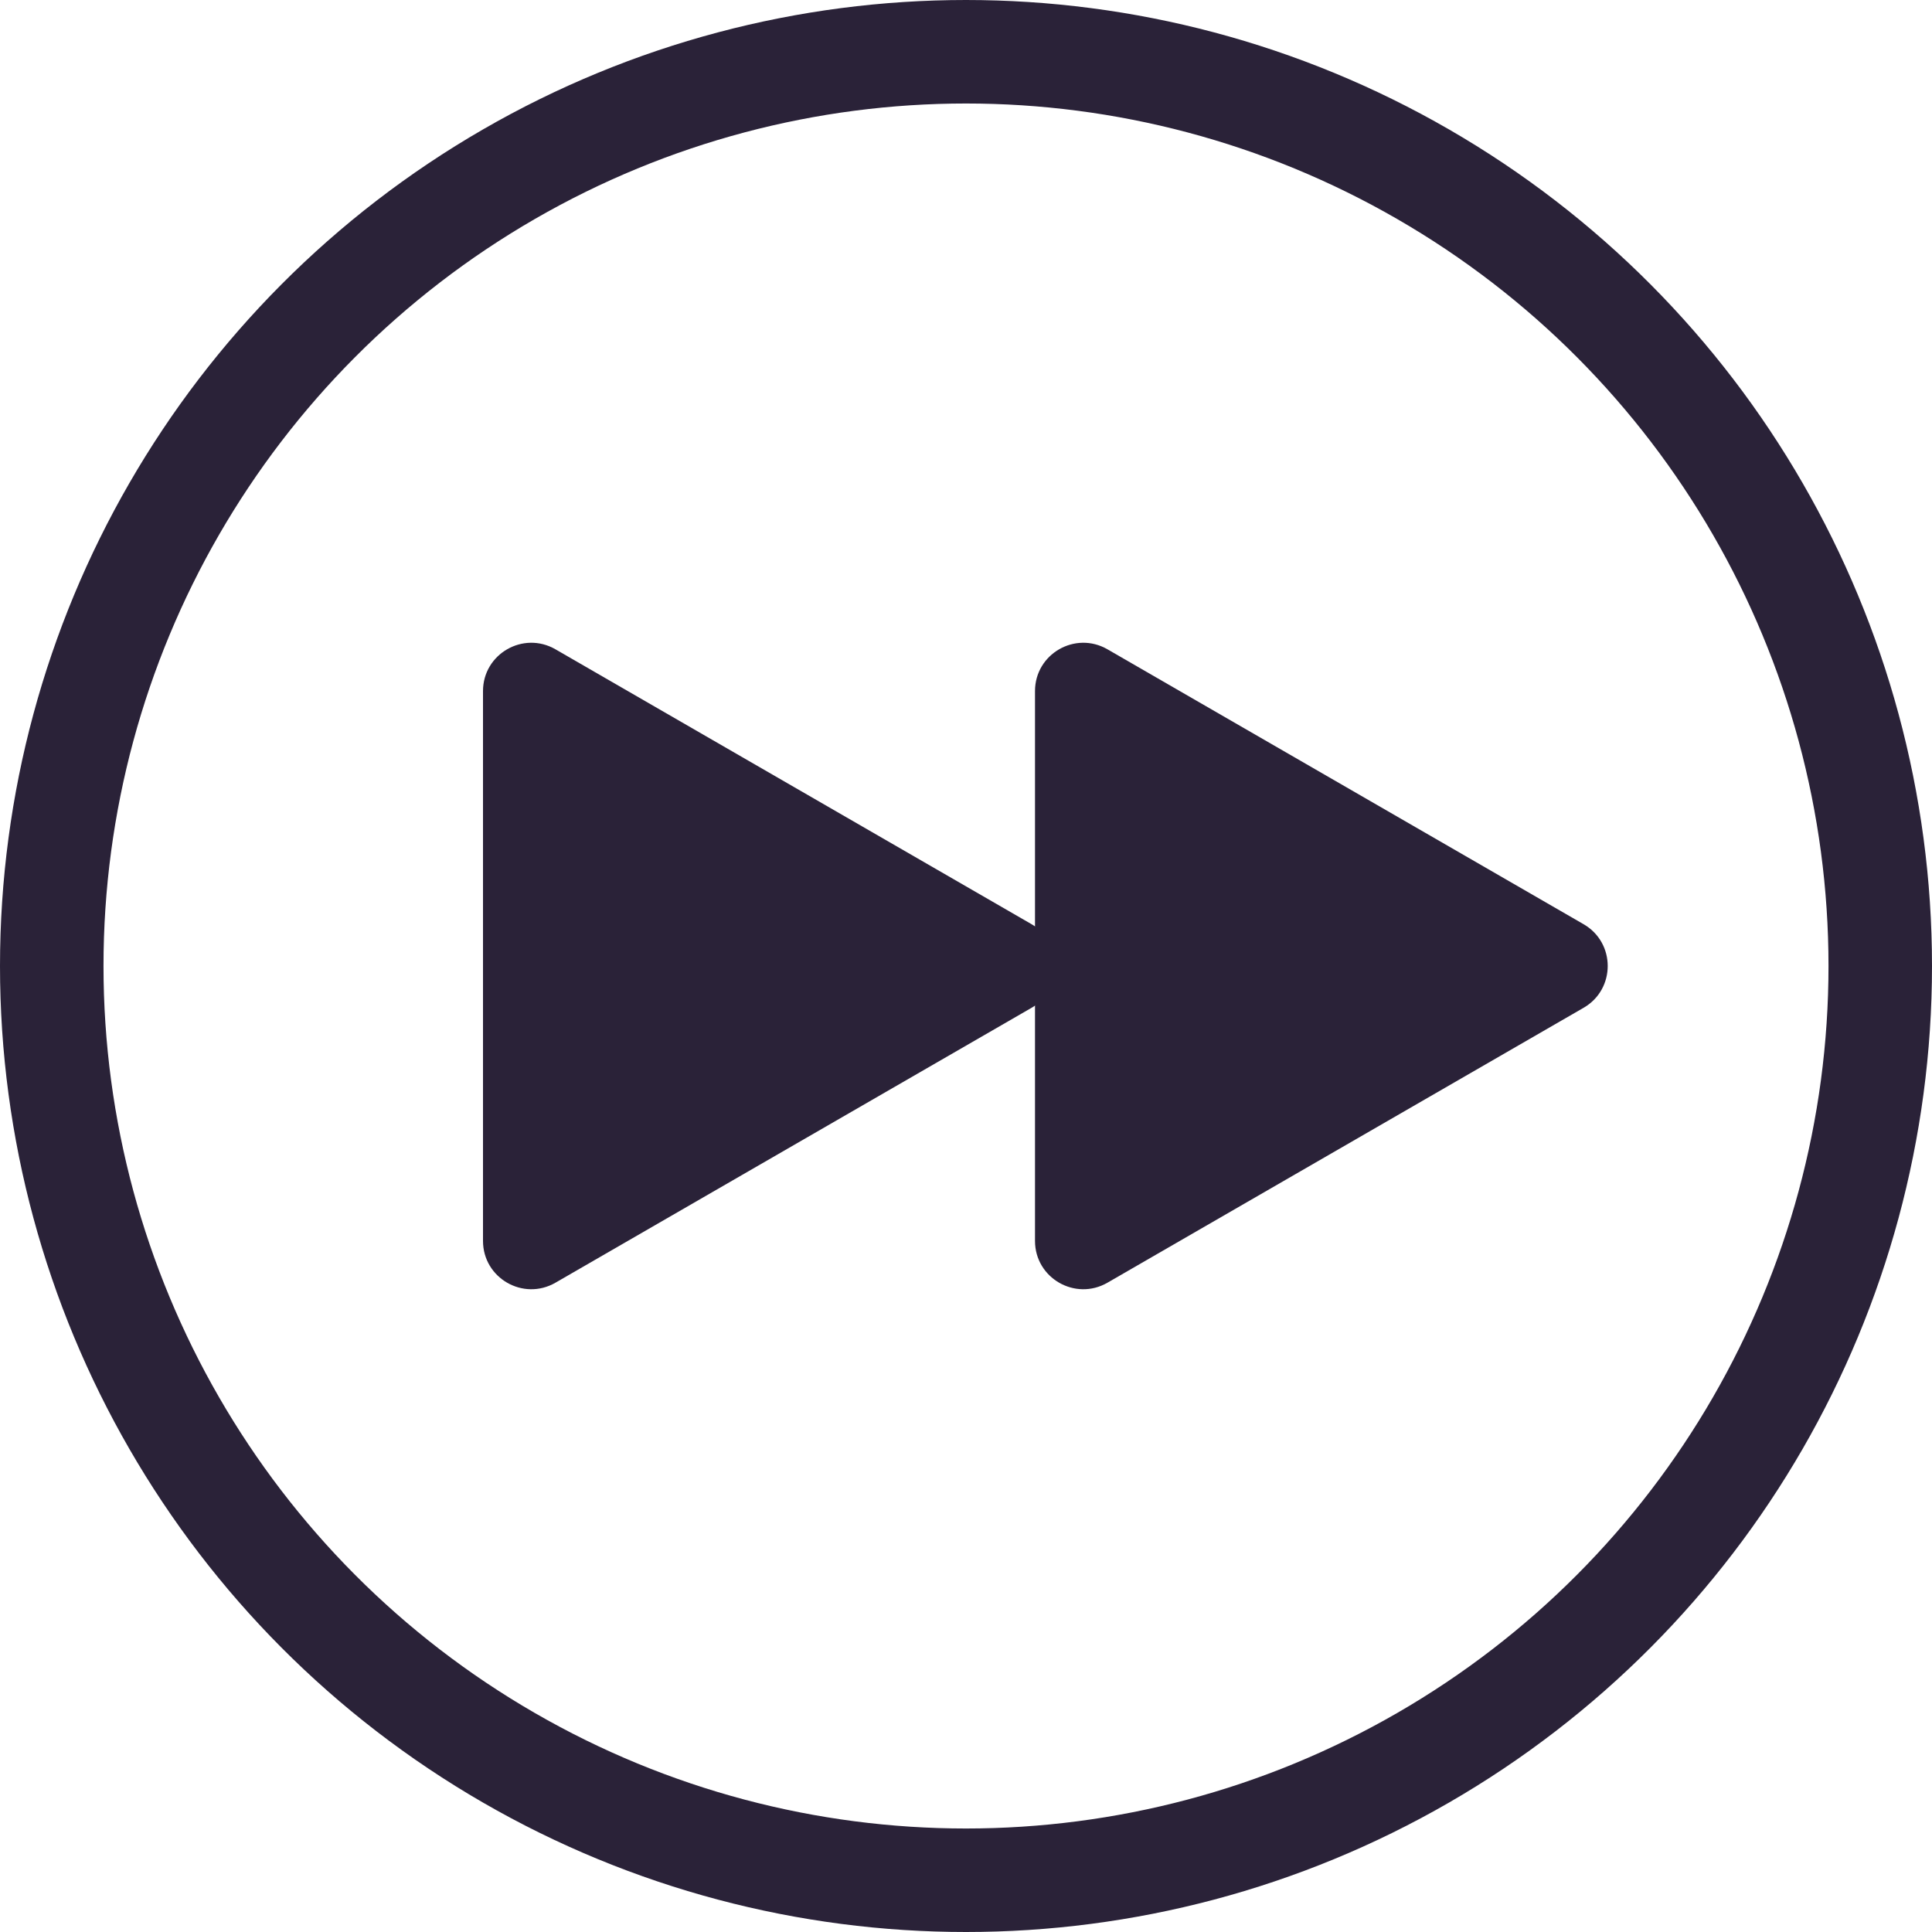 <svg width="28" height="28" viewBox="0 0 28 28" fill="none" xmlns="http://www.w3.org/2000/svg">
<circle cx="14" cy="14" r="13.25" stroke="#2A2238" stroke-width="1.5"/>
<path d="M14.95 13.394C15.417 13.663 15.417 14.337 14.95 14.606L8.05 18.59C7.583 18.859 7 18.523 7 17.984L7 10.016C7 9.477 7.583 9.141 8.05 9.41L14.95 13.394Z" fill="#2A2238"/>
<path d="M22.95 13.394C23.417 13.663 23.417 14.337 22.95 14.606L16.05 18.59C15.583 18.859 15 18.523 15 17.984L15 10.016C15 9.477 15.583 9.141 16.05 9.41L22.95 13.394Z" fill="#2A2238"/>
</svg>
